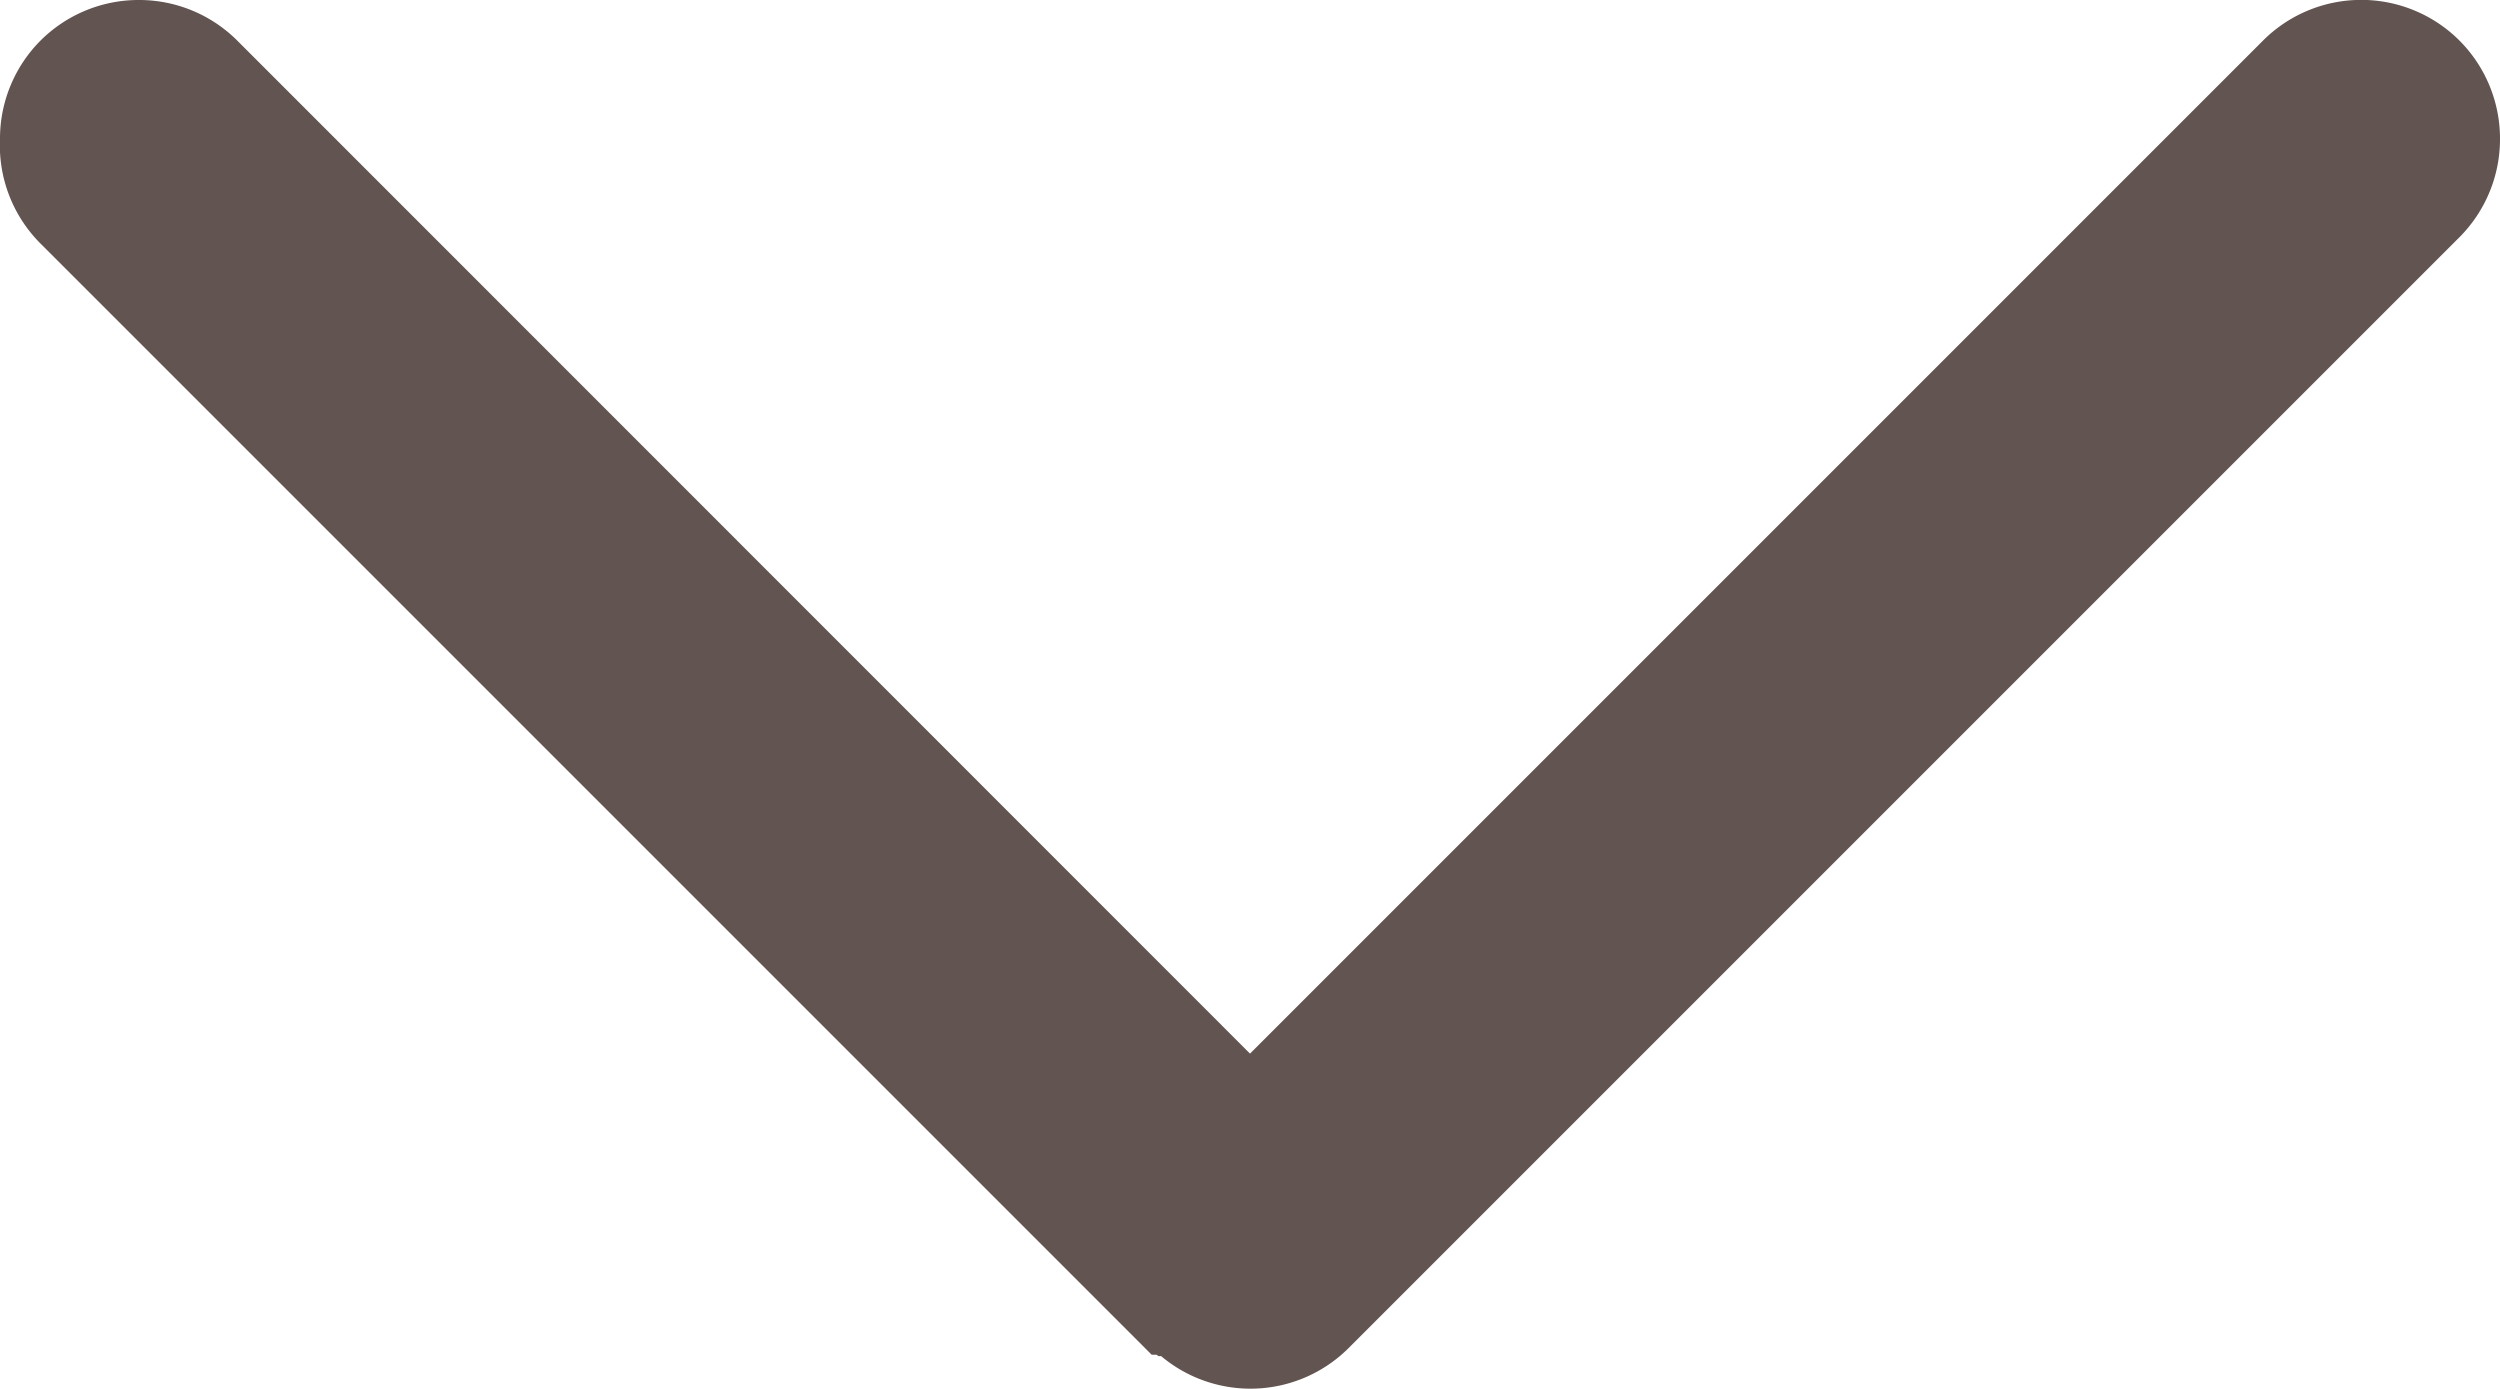 <svg xmlns="http://www.w3.org/2000/svg" width="9" height="5" viewBox="0 0 9 5">
  <path id="Union_32" data-name="Union 32" d="M0-.5a.5.5,0,0,1,.354.146L4,3.293,7.647-.354a.5.5,0,0,1,.707,0A.5.5,0,0,1,8.5,0a.5.5,0,0,1-.146.354l-4,4h0a.5.5,0,0,1-.674.028h-.01l0,0h0l0,0h0l-.006-.005H3.646l-4-4A.5.5,0,0,1-.5,0,.5.5,0,0,1-.354-.354.5.5,0,0,1,0-.5Z" transform="translate(0.5 0.5)" fill="#625450"/>
</svg>
